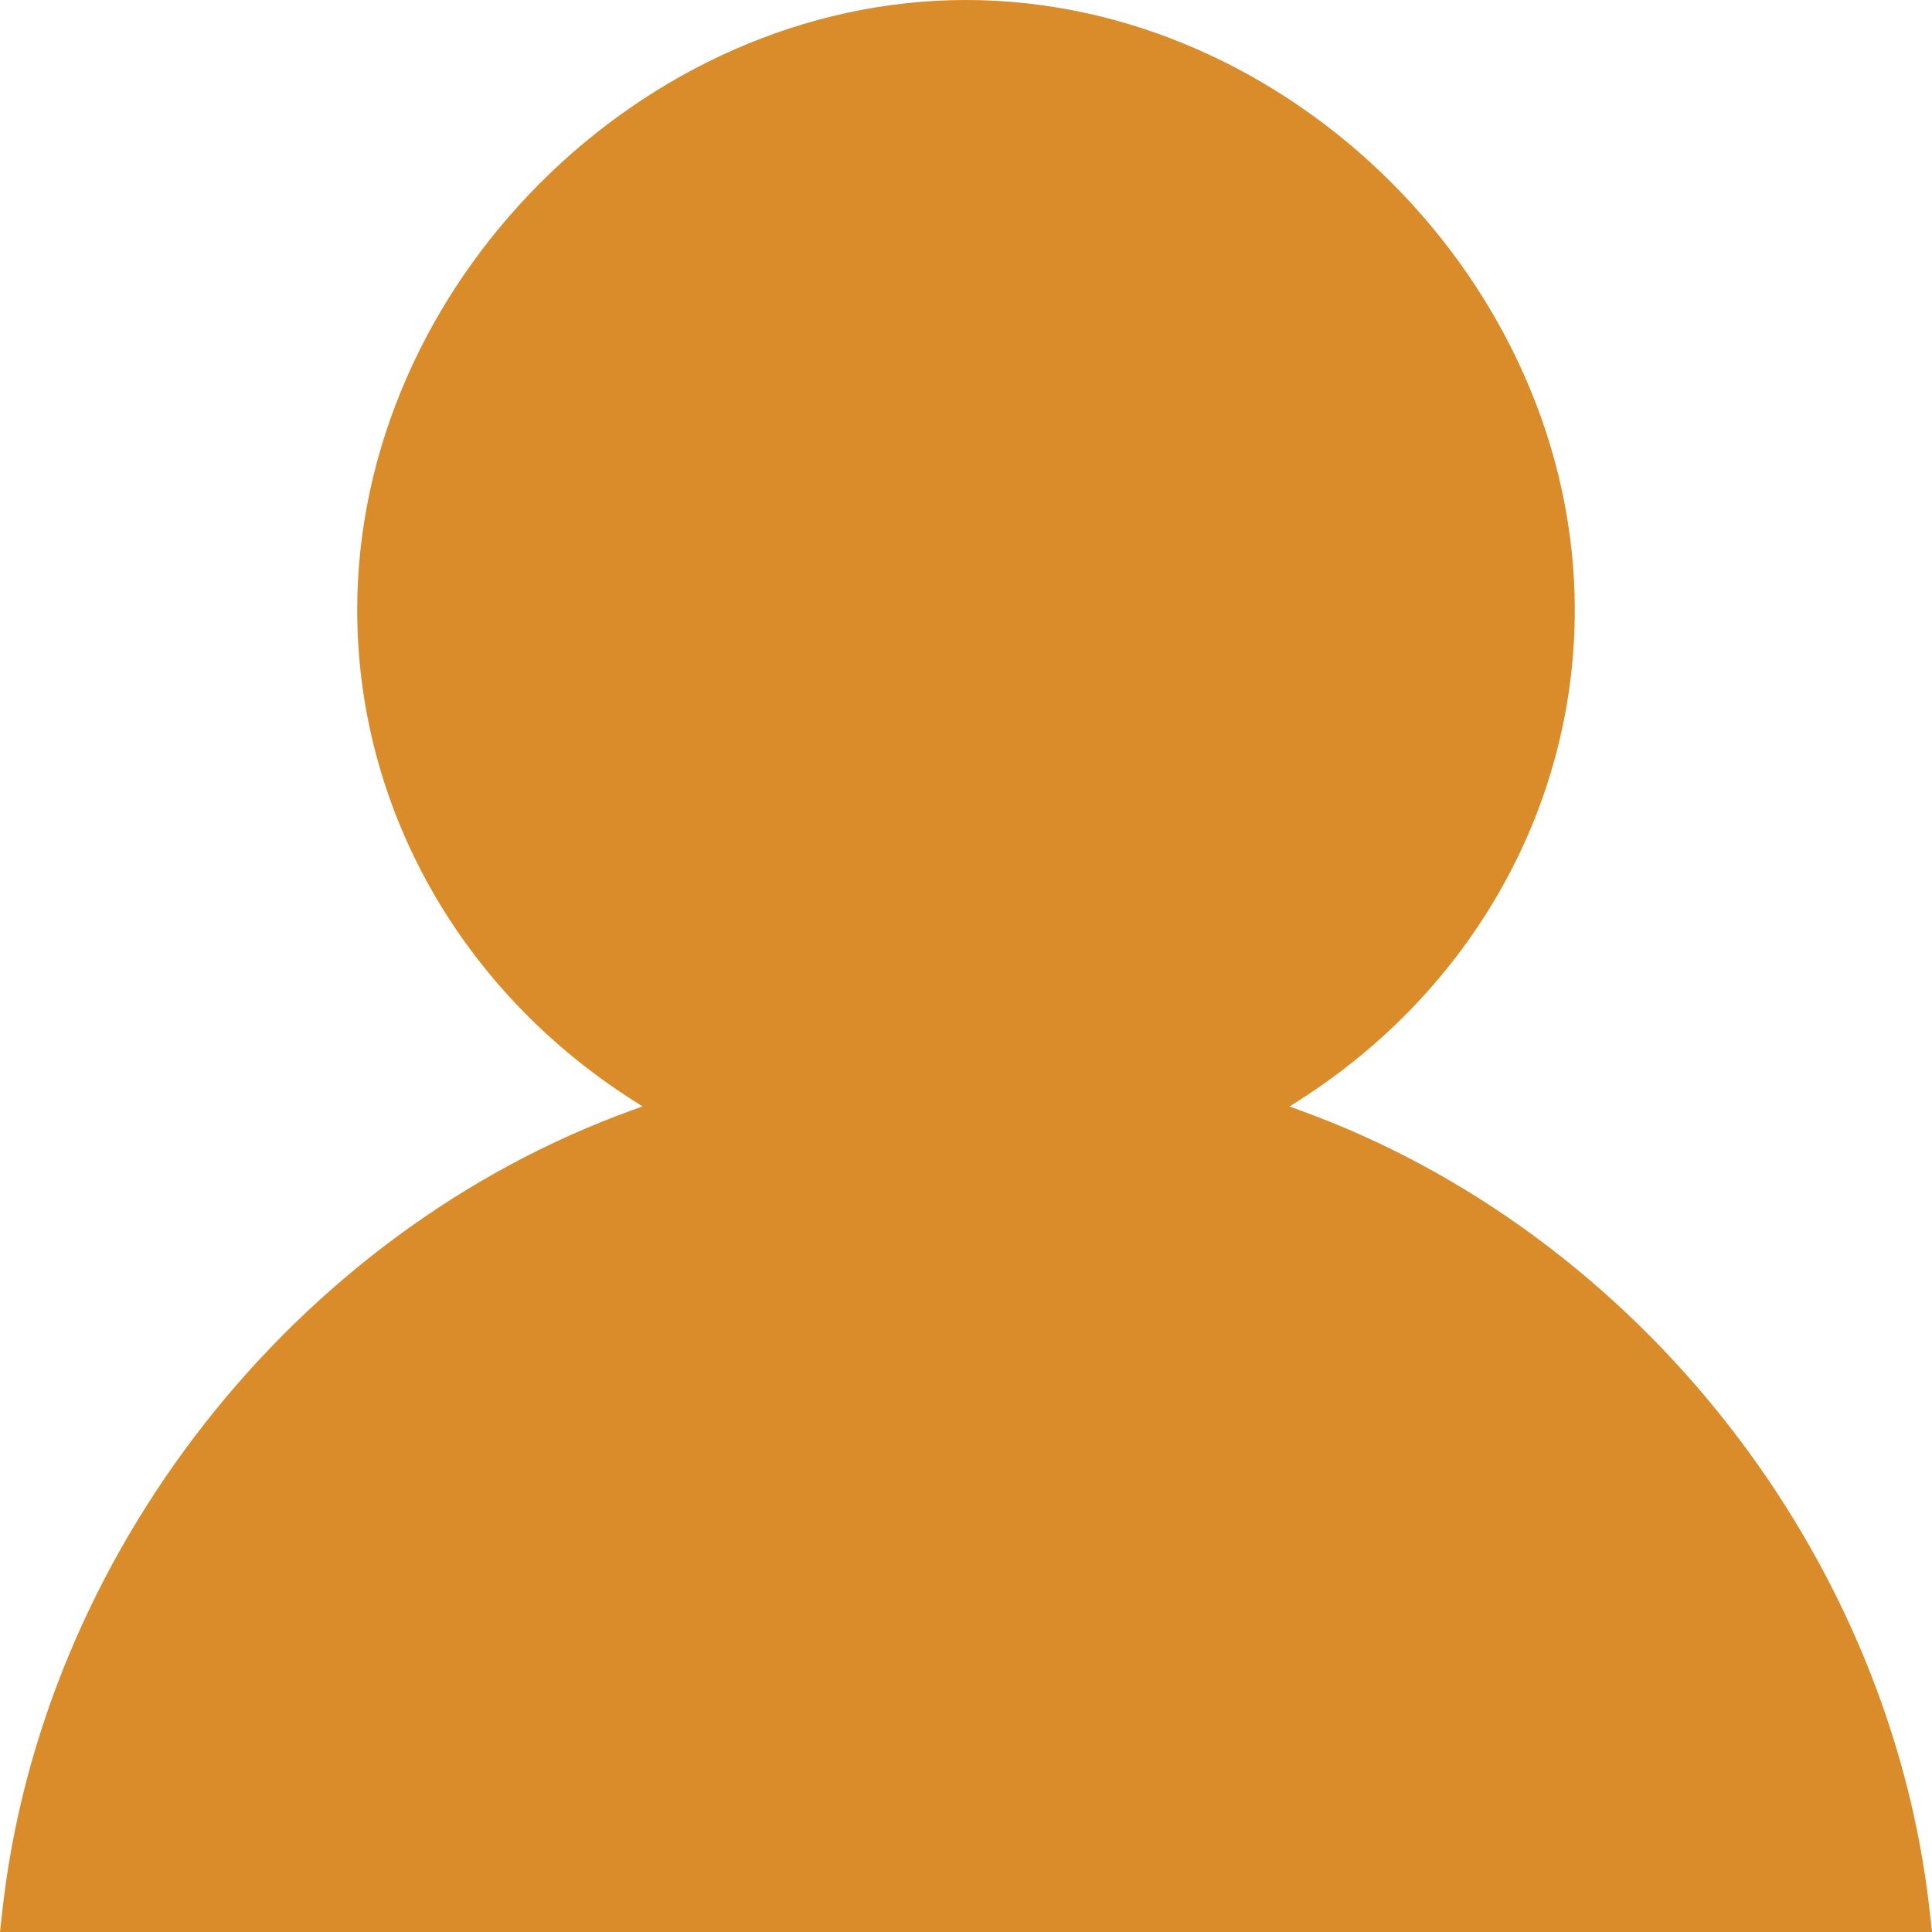 <?xml version="1.0" encoding="UTF-8"?>
<svg width="18px" height="18px" viewBox="0 0 18 18" version="1.1" xmlns="http://www.w3.org/2000/svg" xmlns:xlink="http://www.w3.org/1999/xlink">
    <!-- Generator: Sketch 57.1 (83088) - https://sketch.com -->
    <title>我的-选中</title>
    <desc>Created with Sketch.</desc>
    <g id="页面-1" stroke="none" stroke-width="1" fill="none" fill-rule="evenodd">
        <g id="首页-4bottom备份-3" transform="translate(-276, -63)" fill="#DA8C2A">
            <g id="我的-选中" transform="translate(276, 63)">
                <path d="M18,18 C15.314,12.667 12.314,10 9,10 C5.686,10 2.686,12.667 0,18 L18,18 Z" id="椭圆形"></path>
                <path d="M16.955,18 L16.938,17.863 C16.476,14.078 12.915,10.998 9,10.998 C5.085,10.998 1.524,14.078 1.062,17.863 L1.045,18 L0,18 L0.019,17.827 C0.38,14.49 2.74,11.482 5.89,10.343 L5.986,10.308 L5.9,10.253 C4.289,9.228 3.328,7.52 3.328,5.683 C3.328,2.656 5.979,0 9,0 C12.022,0 14.672,2.656 14.672,5.684 C14.672,7.52 13.711,9.228 12.1,10.254 L12.014,10.309 L12.11,10.344 C15.26,11.483 17.62,14.491 17.981,17.828 L18,18 L16.955,18 Z" id="路径" fill-rule="nonzero"></path>
                <path d="M9,1.048 C6.665,1.048 4.373,3.344 4.373,5.683 C4.373,8.125 6.816,9.95 9,9.95 C11.184,9.95 13.627,8.125 13.627,5.683 C13.627,3.344 11.335,1.048 9,1.048 Z" id="路径" fill-rule="nonzero"></path>
            </g>
        </g>
    </g>
</svg>